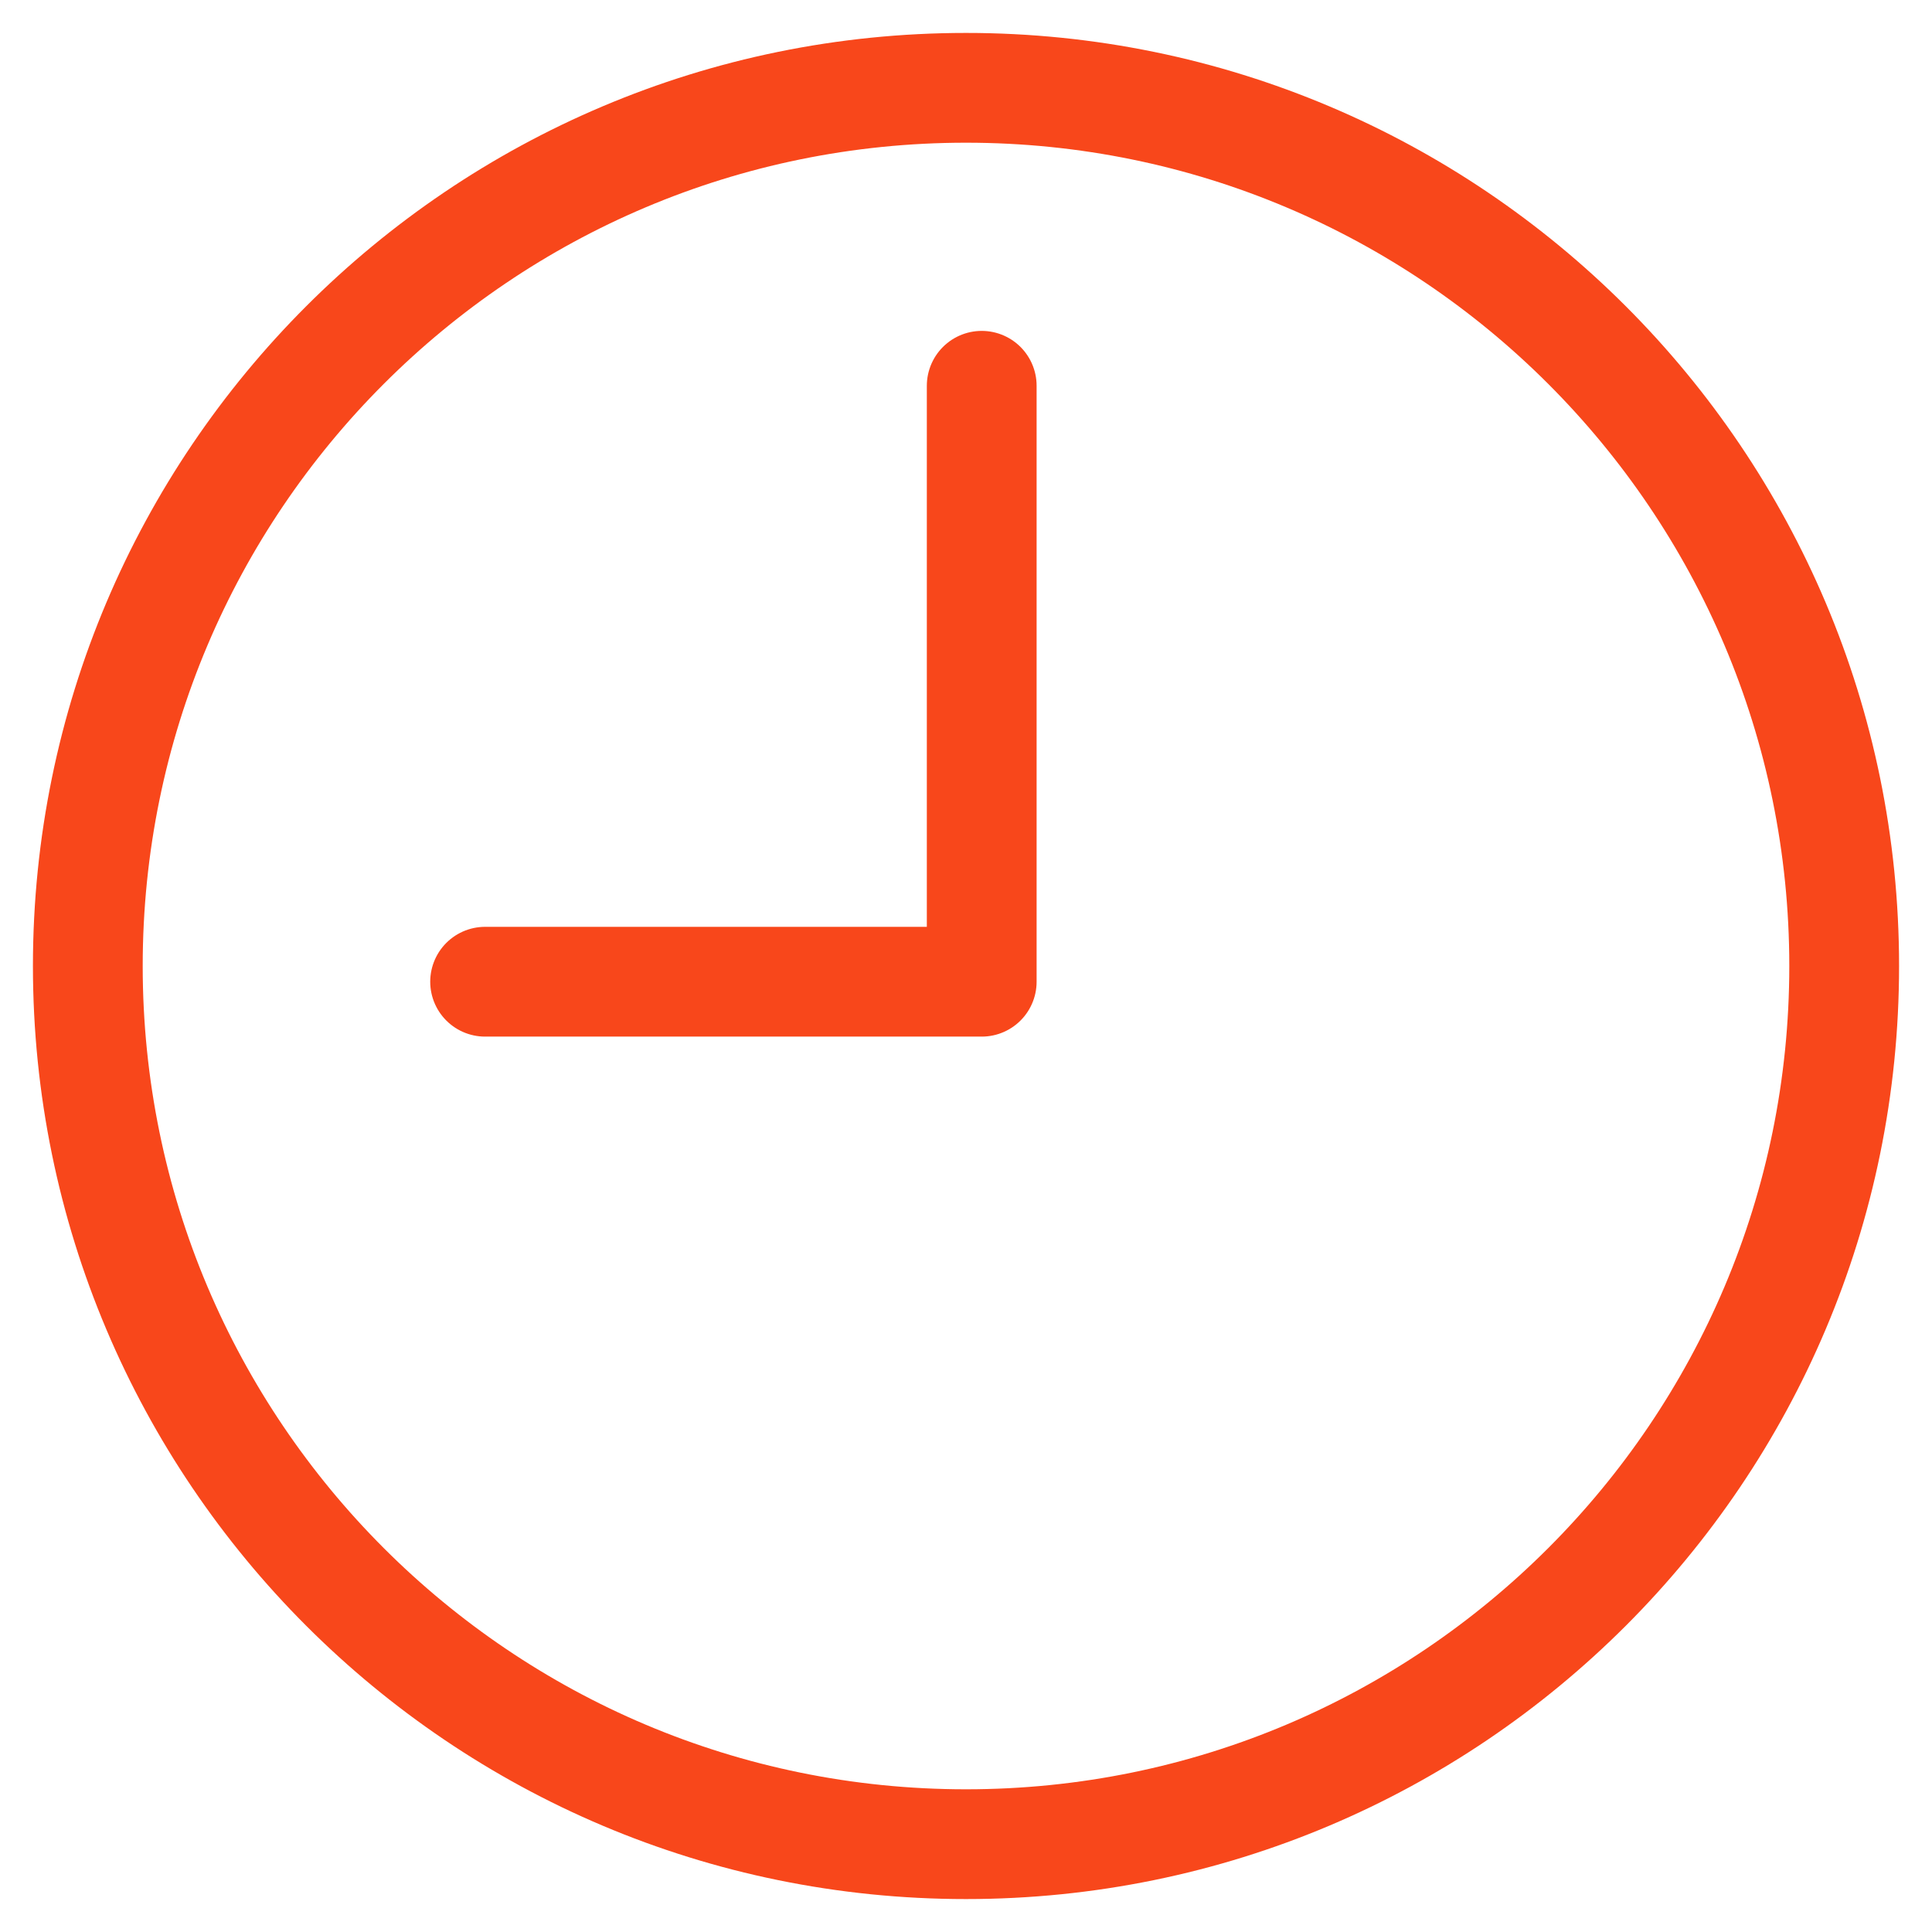 <svg width="44" height="44" viewBox="0 0 44 44" fill="none" xmlns="http://www.w3.org/2000/svg">
<path d="M22.358 8.786V22.358H11.048" stroke="#F8471B" stroke-width="2.5" stroke-linecap="round" stroke-linejoin="round"/>
<path d="M22 42C33.046 42 42 33.046 42 22C42 10.954 33.046 2 22 2C10.954 2 2 10.954 2 22C2 33.046 10.954 42 22 42Z" stroke="#F8471B" stroke-width="2.5" stroke-linecap="round" stroke-linejoin="round"/>
</svg>
